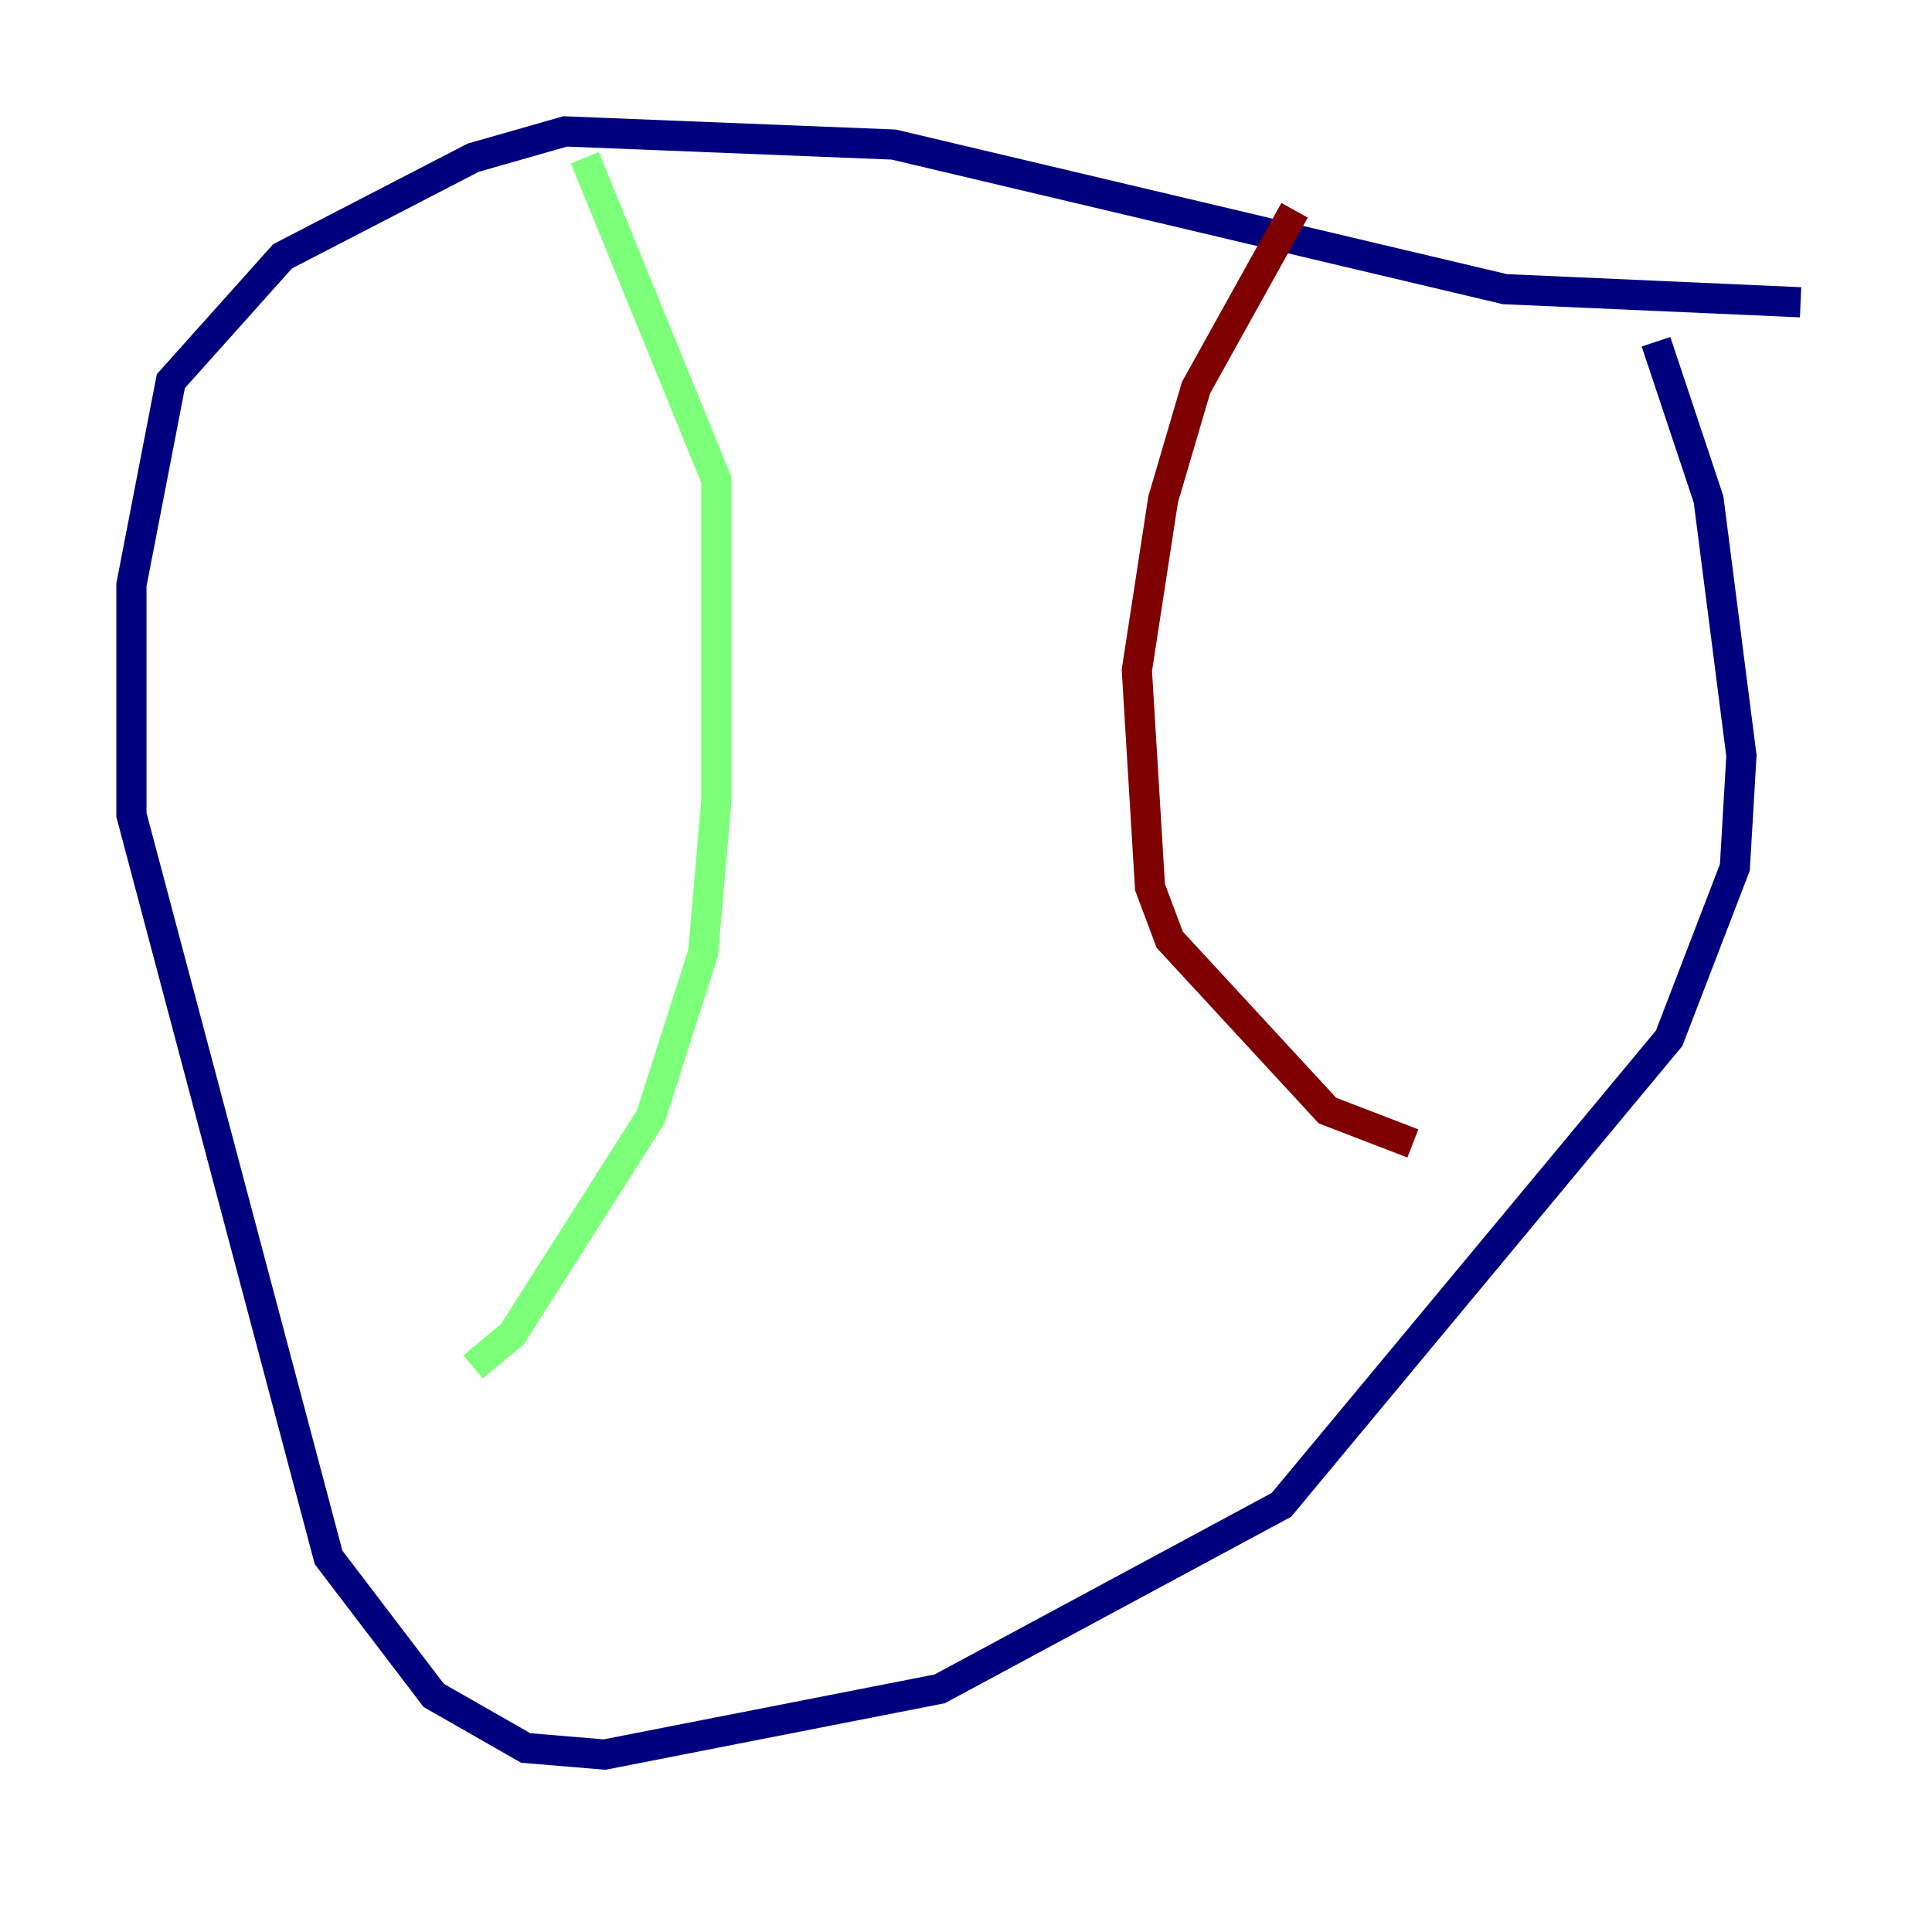 <?xml version="1.0" encoding="utf-8" ?>
<svg baseProfile="tiny" height="128" version="1.2" viewBox="0,0,128,128" width="128" xmlns="http://www.w3.org/2000/svg" xmlns:ev="http://www.w3.org/2001/xml-events" xmlns:xlink="http://www.w3.org/1999/xlink"><defs /><polyline fill="none" points="119.293,20.027 99.701,19.157 59.211,9.578 37.442,8.707 31.347,10.449 18.721,16.98 11.32,25.252 8.707,38.748 8.707,53.986 21.769,103.184 28.735,112.326 34.83,115.809 40.054,116.245 62.258,111.891 84.898,99.701 110.585,68.789 114.939,57.469 115.374,50.068 113.197,33.088 109.714,22.64" stroke="#00007f" stroke-width="2" /><polyline fill="none" points="38.748,10.449 47.456,31.782 47.456,53.116 46.585,63.129 43.102,74.014 33.959,88.381 31.347,90.558" stroke="#7cff79" stroke-width="2" /><polyline fill="none" points="85.769,13.932 79.238,25.687 77.061,33.088 75.32,44.408 76.191,58.776 77.497,62.258 87.946,73.578 93.605,75.755" stroke="#7f0000" stroke-width="2" /></svg>